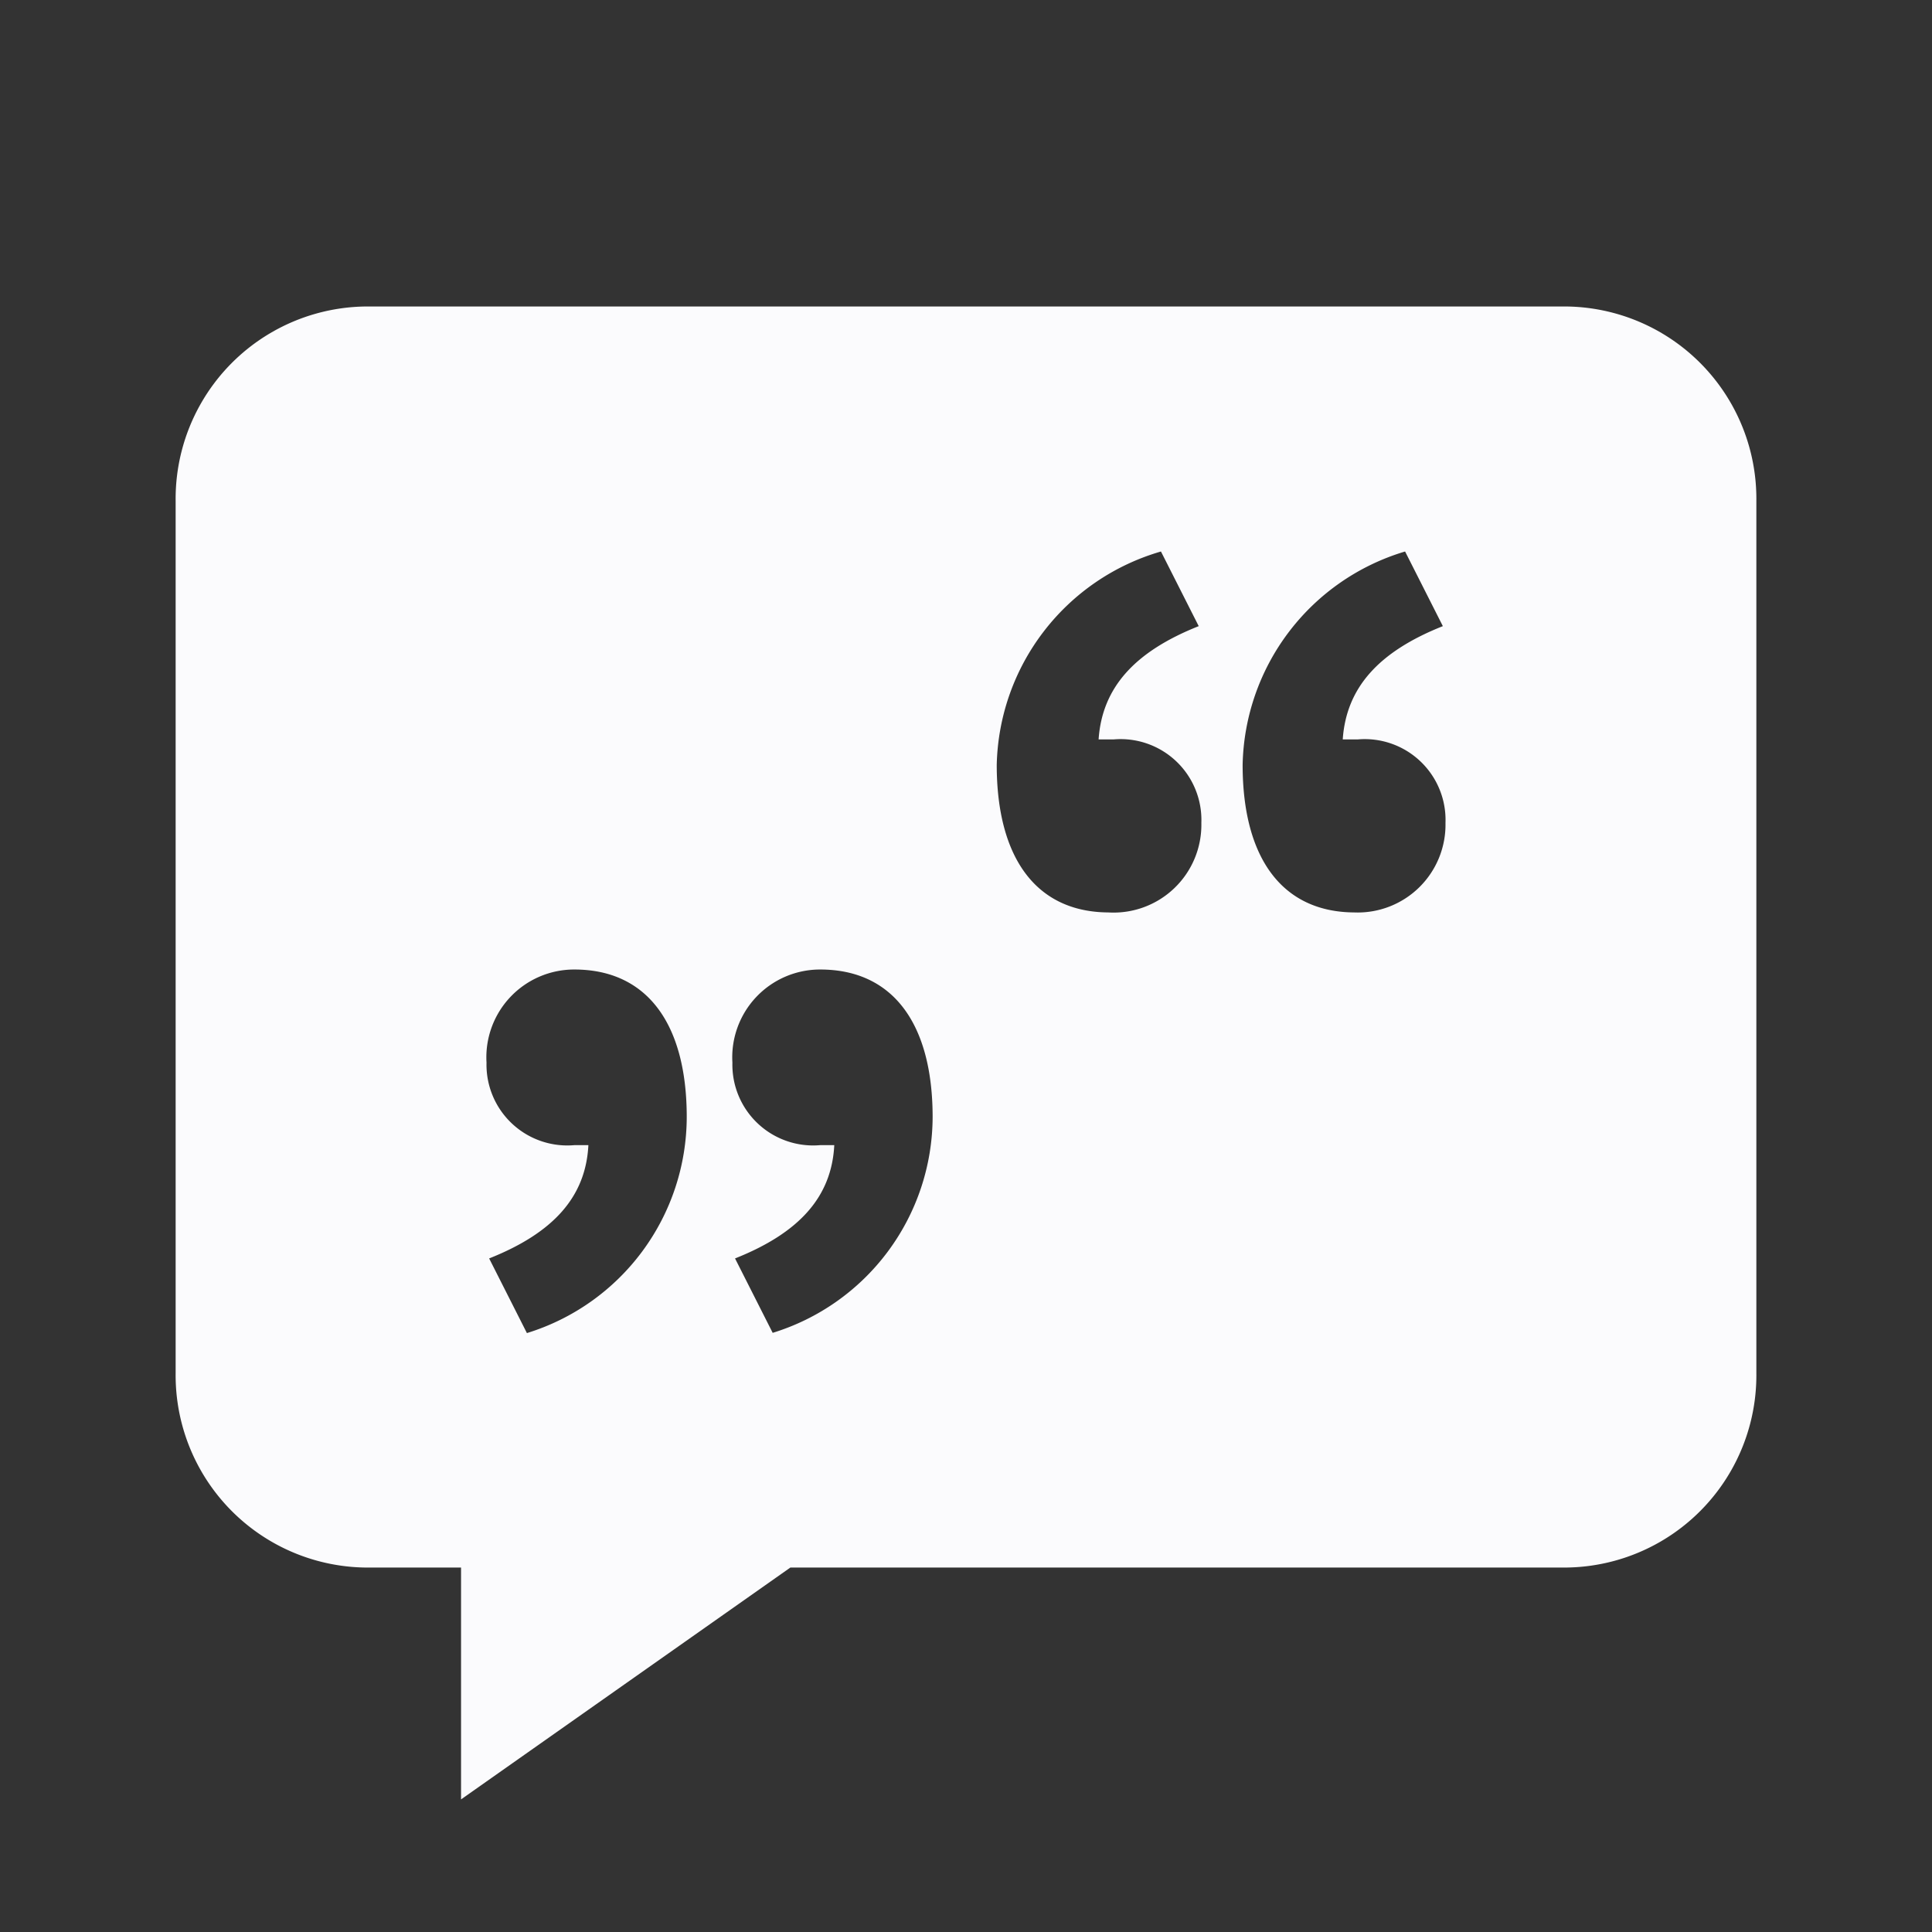 <svg id="visual" xmlns="http://www.w3.org/2000/svg" viewBox="0 0 22 22"><rect x="0" y="0" width="22" height="22" fill="#333333" stroke="none"/><defs><style>.cls-1{fill:#fbfbfd;}</style></defs><title>quote</title><path class="cls-1" d="M17.83,3.49H4.17A2.19,2.19,0,0,0,2,5.7v9.94a2.19,2.19,0,0,0,2.17,2.21H5.25v2.64L9,17.85h8.81A2.19,2.19,0,0,0,20,15.64V5.7A2.19,2.19,0,0,0,17.83,3.49ZM6,15.18l-.43-.85c.73-.29,1.1-.7,1.13-1.29l-.16,0a.92.92,0,0,1-1-.94,1,1,0,0,1,1-1.06c.83,0,1.28.62,1.28,1.68A2.58,2.58,0,0,1,6,15.18Zm2.8,0-.43-.85c.73-.29,1.1-.7,1.13-1.29l-.16,0a.92.92,0,0,1-1-.94,1,1,0,0,1,1-1.06c.83,0,1.28.62,1.28,1.68A2.58,2.58,0,0,1,8.79,15.18Zm3.83-4.79c-.83,0-1.28-.62-1.28-1.68a2.59,2.59,0,0,1,1.87-2.43l.43.85c-.73.29-1.1.7-1.14,1.29l.17,0a.92.92,0,0,1,1,.95A1,1,0,0,1,12.62,10.39Zm2.8,0c-.83,0-1.28-.62-1.28-1.68A2.59,2.59,0,0,1,16,6.28l.43.85c-.73.29-1.1.7-1.14,1.29l.17,0a.92.92,0,0,1,1,.95A1,1,0,0,1,15.42,10.39Z"/></svg>